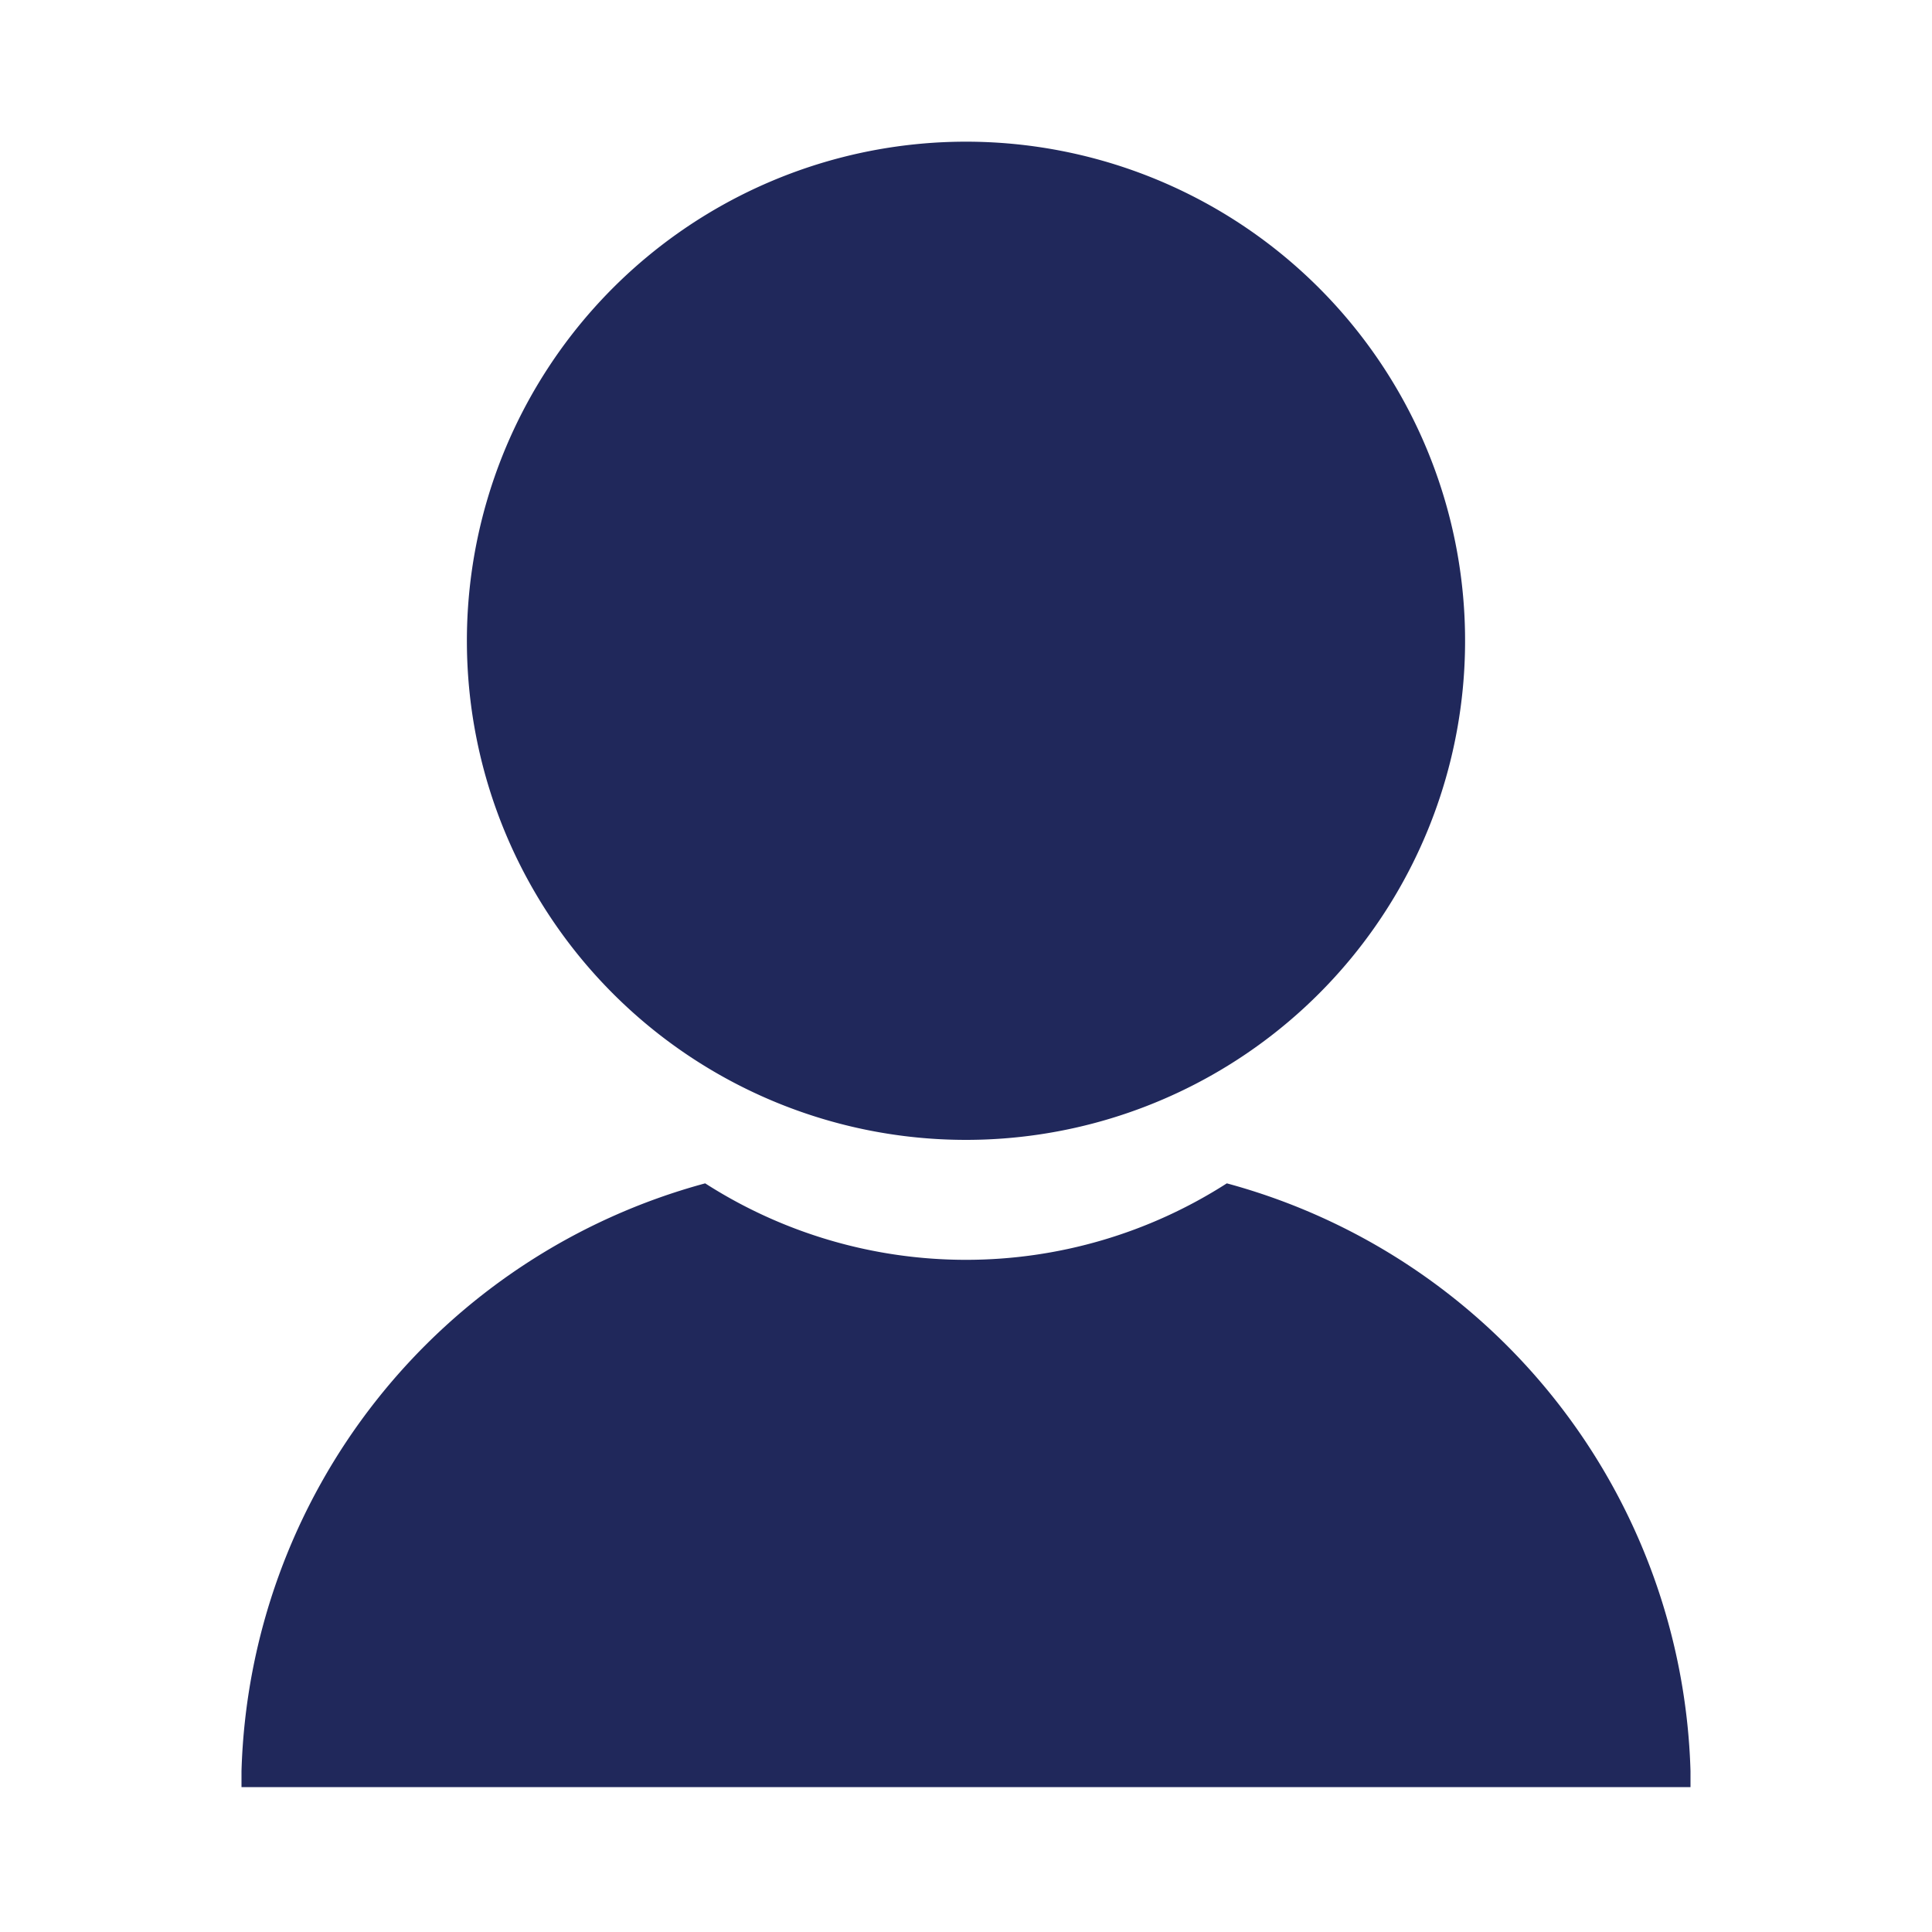 <svg id="Layer_1" data-name="Layer 1" xmlns="http://www.w3.org/2000/svg" viewBox="0 0 12 12"><defs><style>.cls-1{fill:#20285b;fill-rule:evenodd;}.cls-2{fill:none;}</style></defs><title>Artboard 1</title><path id="Login_Icon" data-name="Login Icon" class="cls-1" d="M6,7.08A3.1,3.1,0,1,0,2.9,4,3.1,3.1,0,0,0,6,7.08Zm1.62.27a3,3,0,0,1-3.24,0A3.9,3.9,0,0,0,1.5,11s0,.07,0,.1h9s0-.07,0-.1A3.9,3.9,0,0,0,7.62,7.35Z"/><rect class="cls-2" width="12" height="12"/></svg>